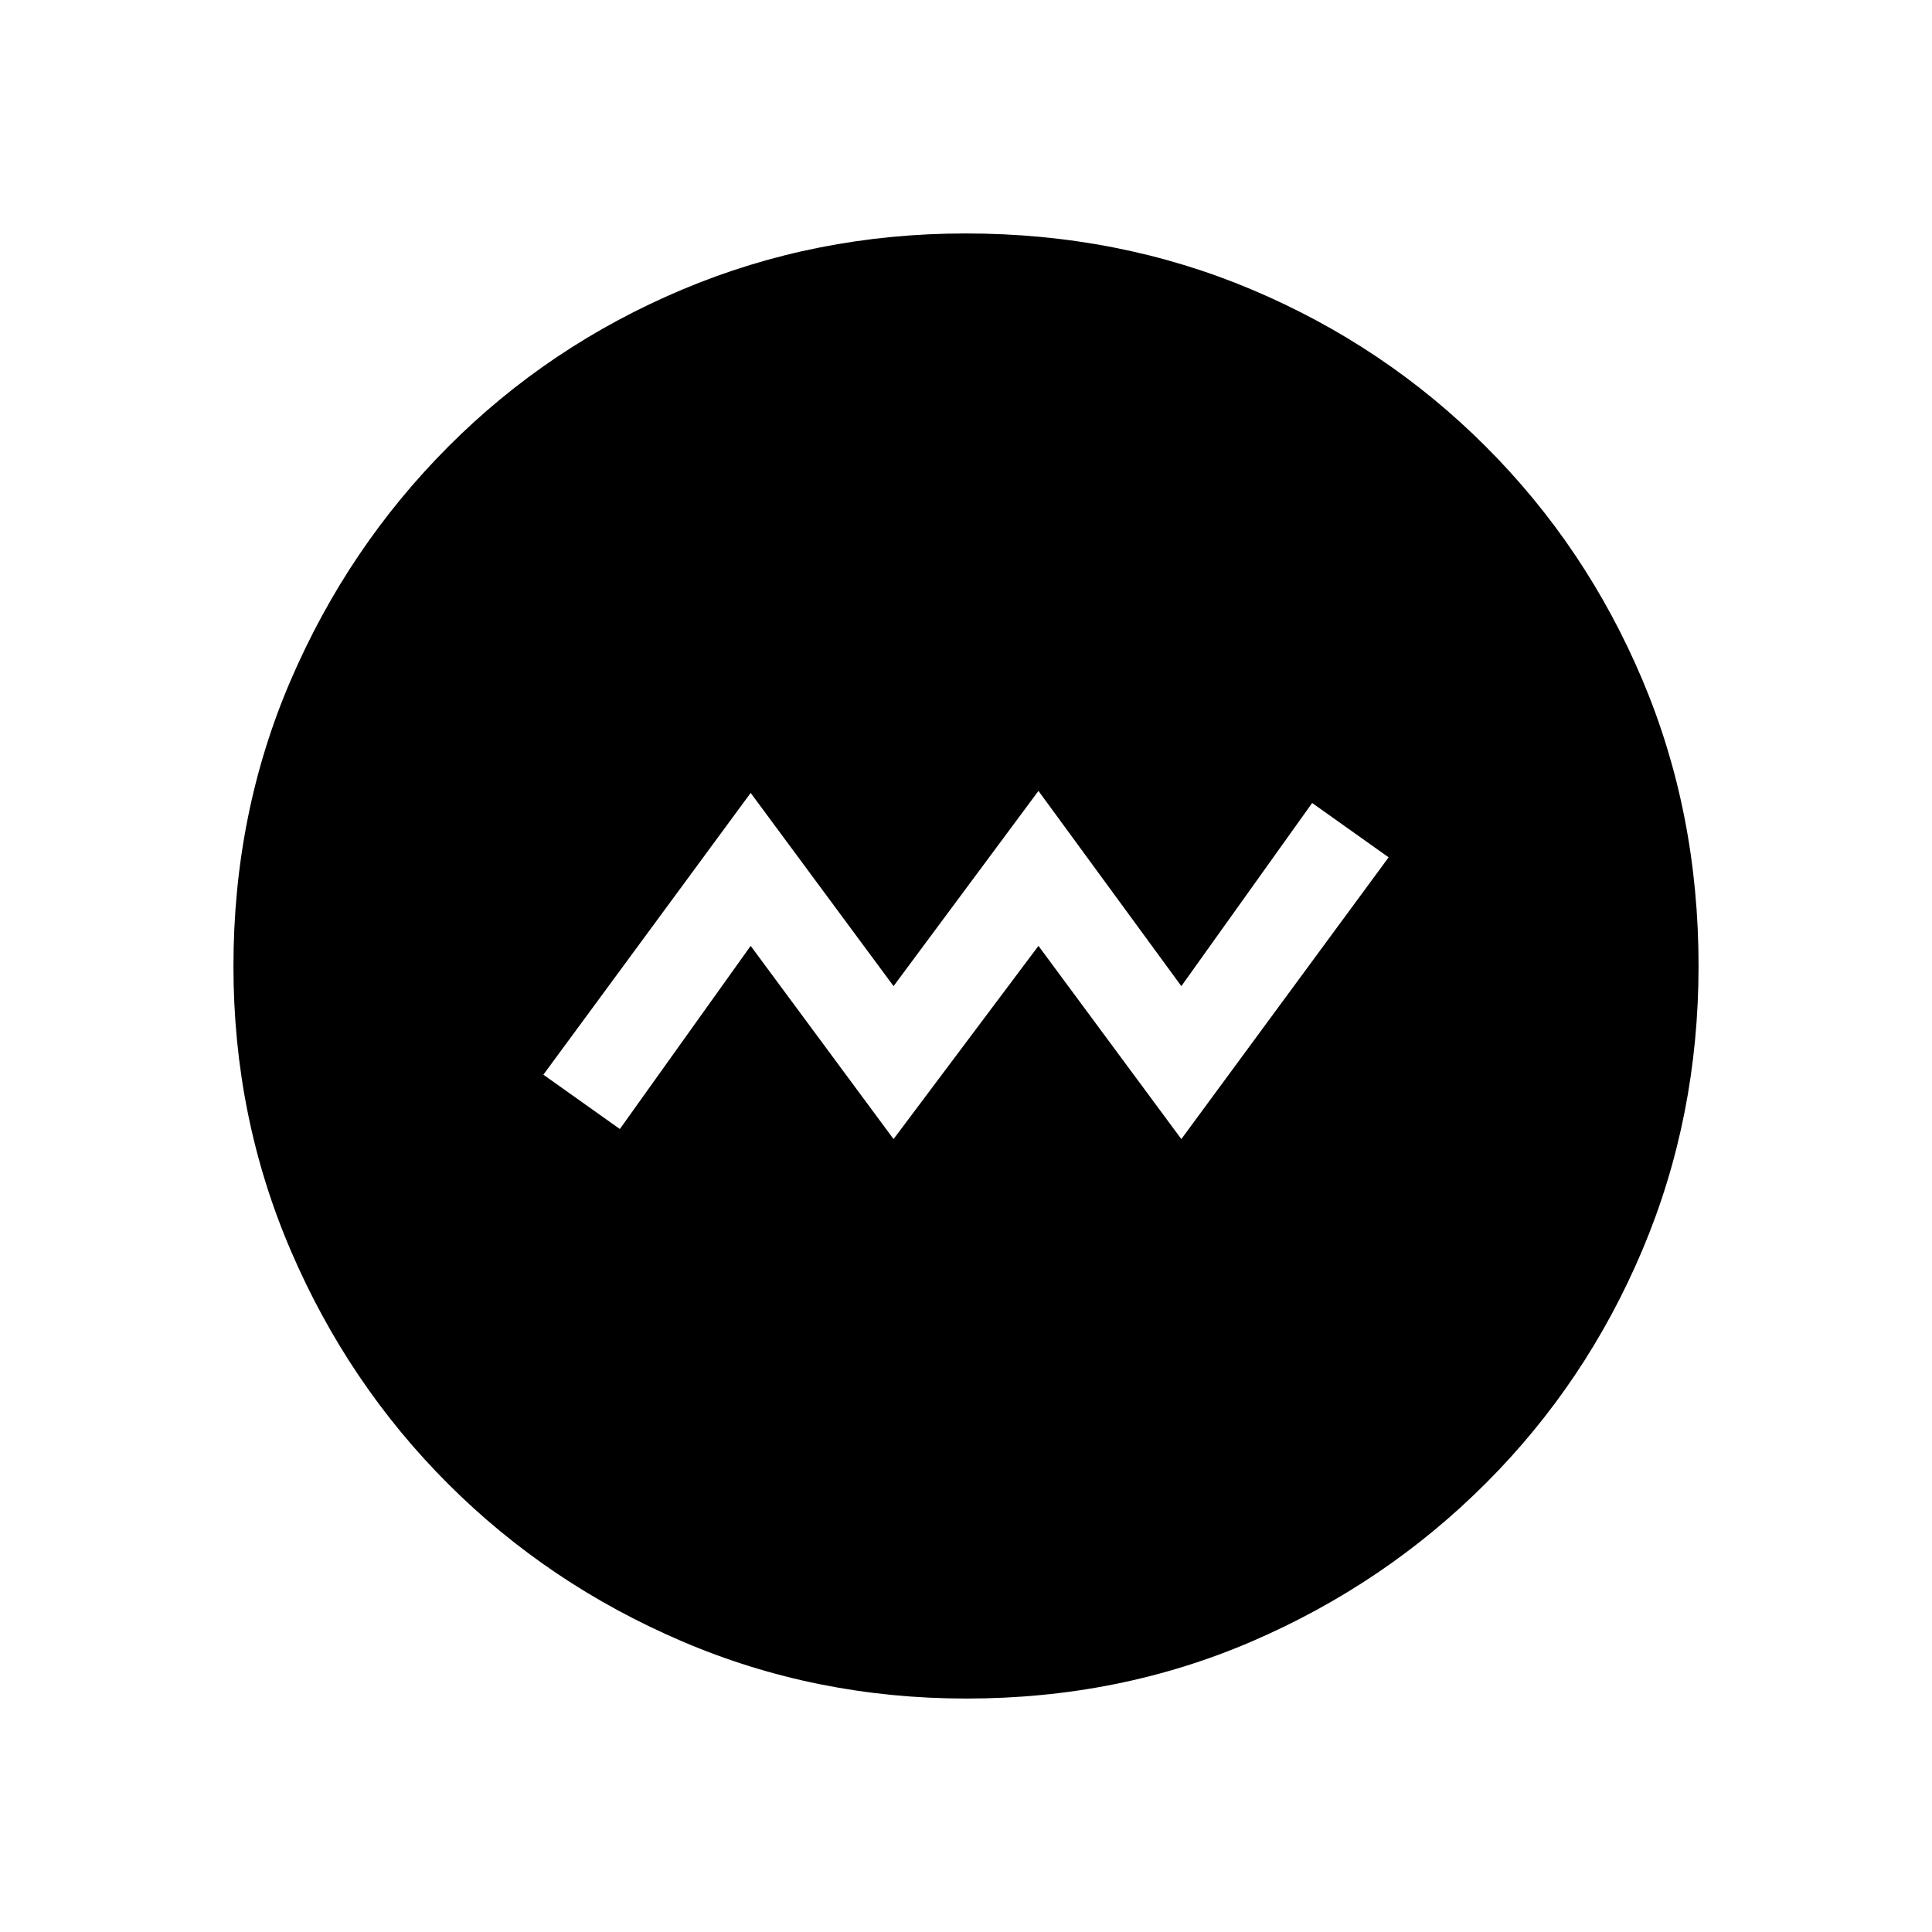<svg xmlns="http://www.w3.org/2000/svg" height="20" viewBox="0 -960 960 960" width="20"><path d="m444-394 72-96 71 96 103-140-38-27-65 91-71-97-72 97-71-96-103 140 38 27 65-91 71 96Zm36.17 278q-74.81 0-141.21-28.41T222.73-222.6q-49.84-49.78-78.28-116.09Q116-405.01 116-479.83q0-76.07 28.47-142.19t78.35-116.13q49.88-50 116.09-77.92Q405.13-844 479.83-844q76.06 0 142.17 27.89 66.12 27.89 116.13 77.85 50.02 49.96 77.94 116.02Q844-556.18 844-480.09q0 75.09-27.89 141.15t-77.84 115.99q-49.94 49.94-115.98 78.45Q556.24-116 480.17-116Z"/></svg>
